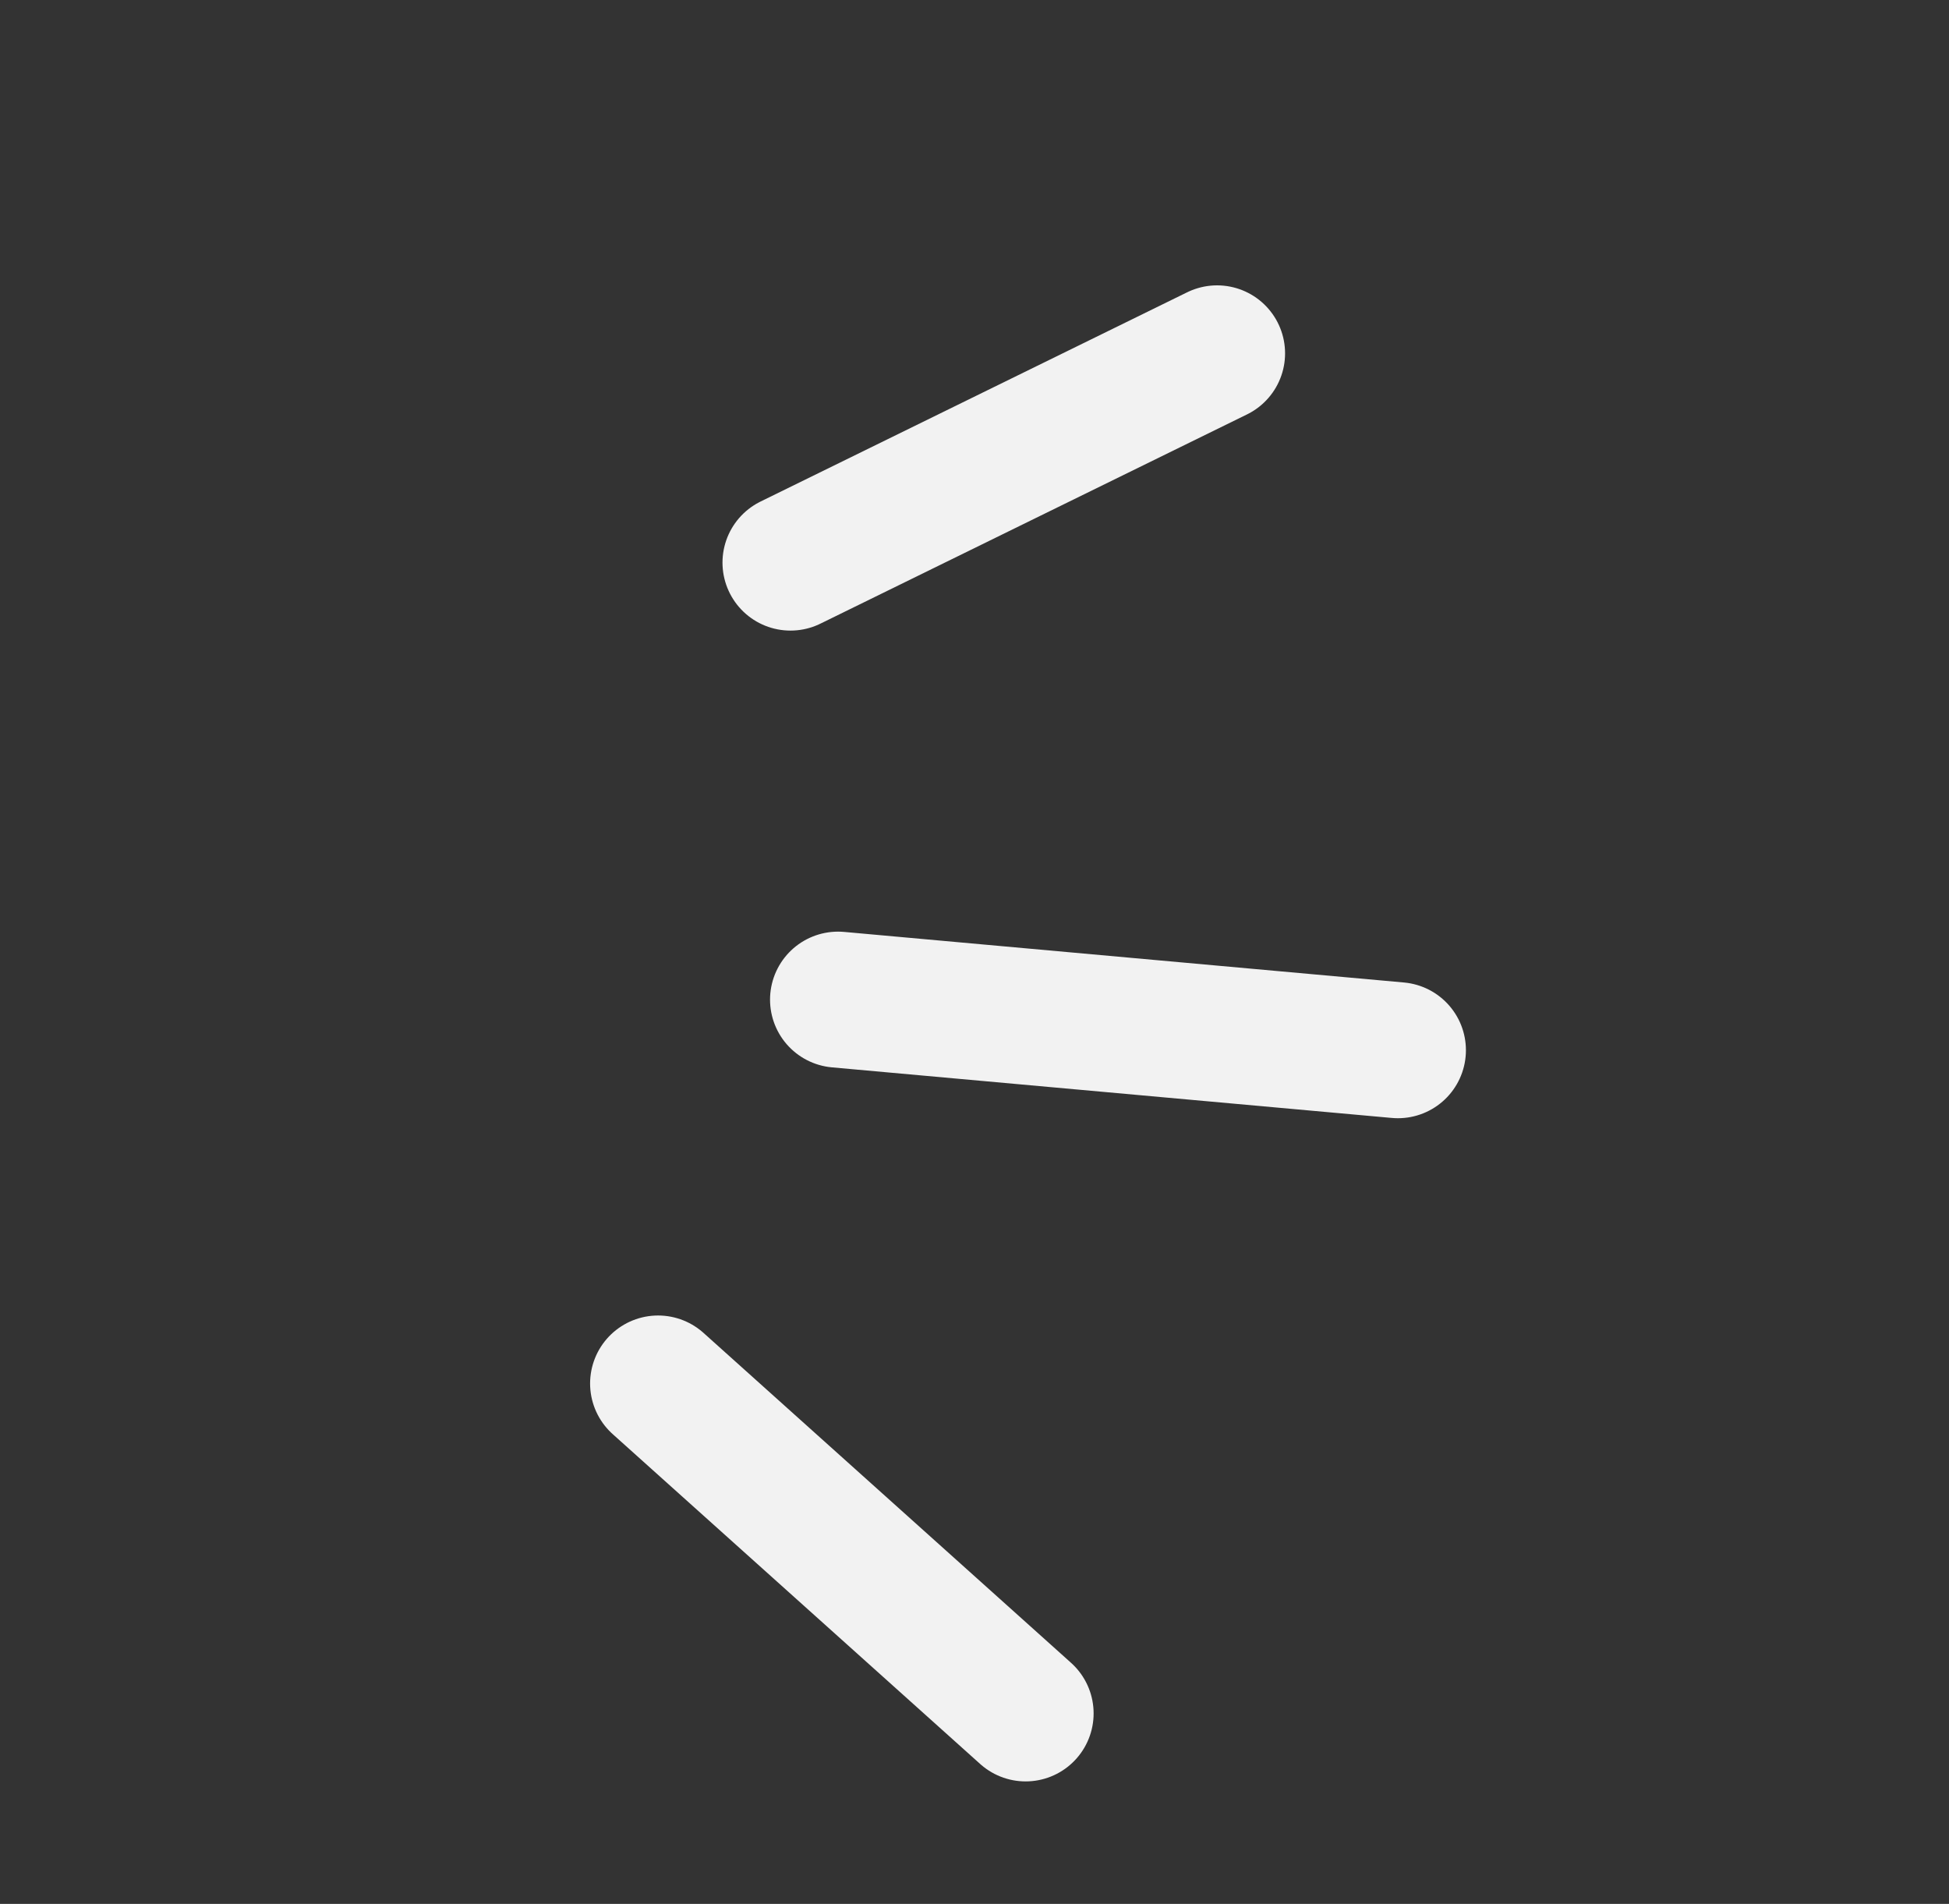 <svg width="43" height="42" viewBox="0 0 43 42" fill="none" xmlns="http://www.w3.org/2000/svg">
<rect x="0" y="0" width="43" height="42" fill="#333333" stroke="none"/>
<path d="M26.852 7.795L17.44 12.411" stroke="#F2F2F2" stroke-width="3" stroke-miterlimit="10" stroke-linecap="round"/>
<path d="M30.842 23.168L18.489 22.052" stroke="#F2F2F2" stroke-width="3" stroke-miterlimit="10" stroke-linecap="round"/>
<path d="M22.628 37.798L14.519 30.52" stroke="#F2F2F2" stroke-width="3" stroke-miterlimit="10" stroke-linecap="round"/>
</svg>

